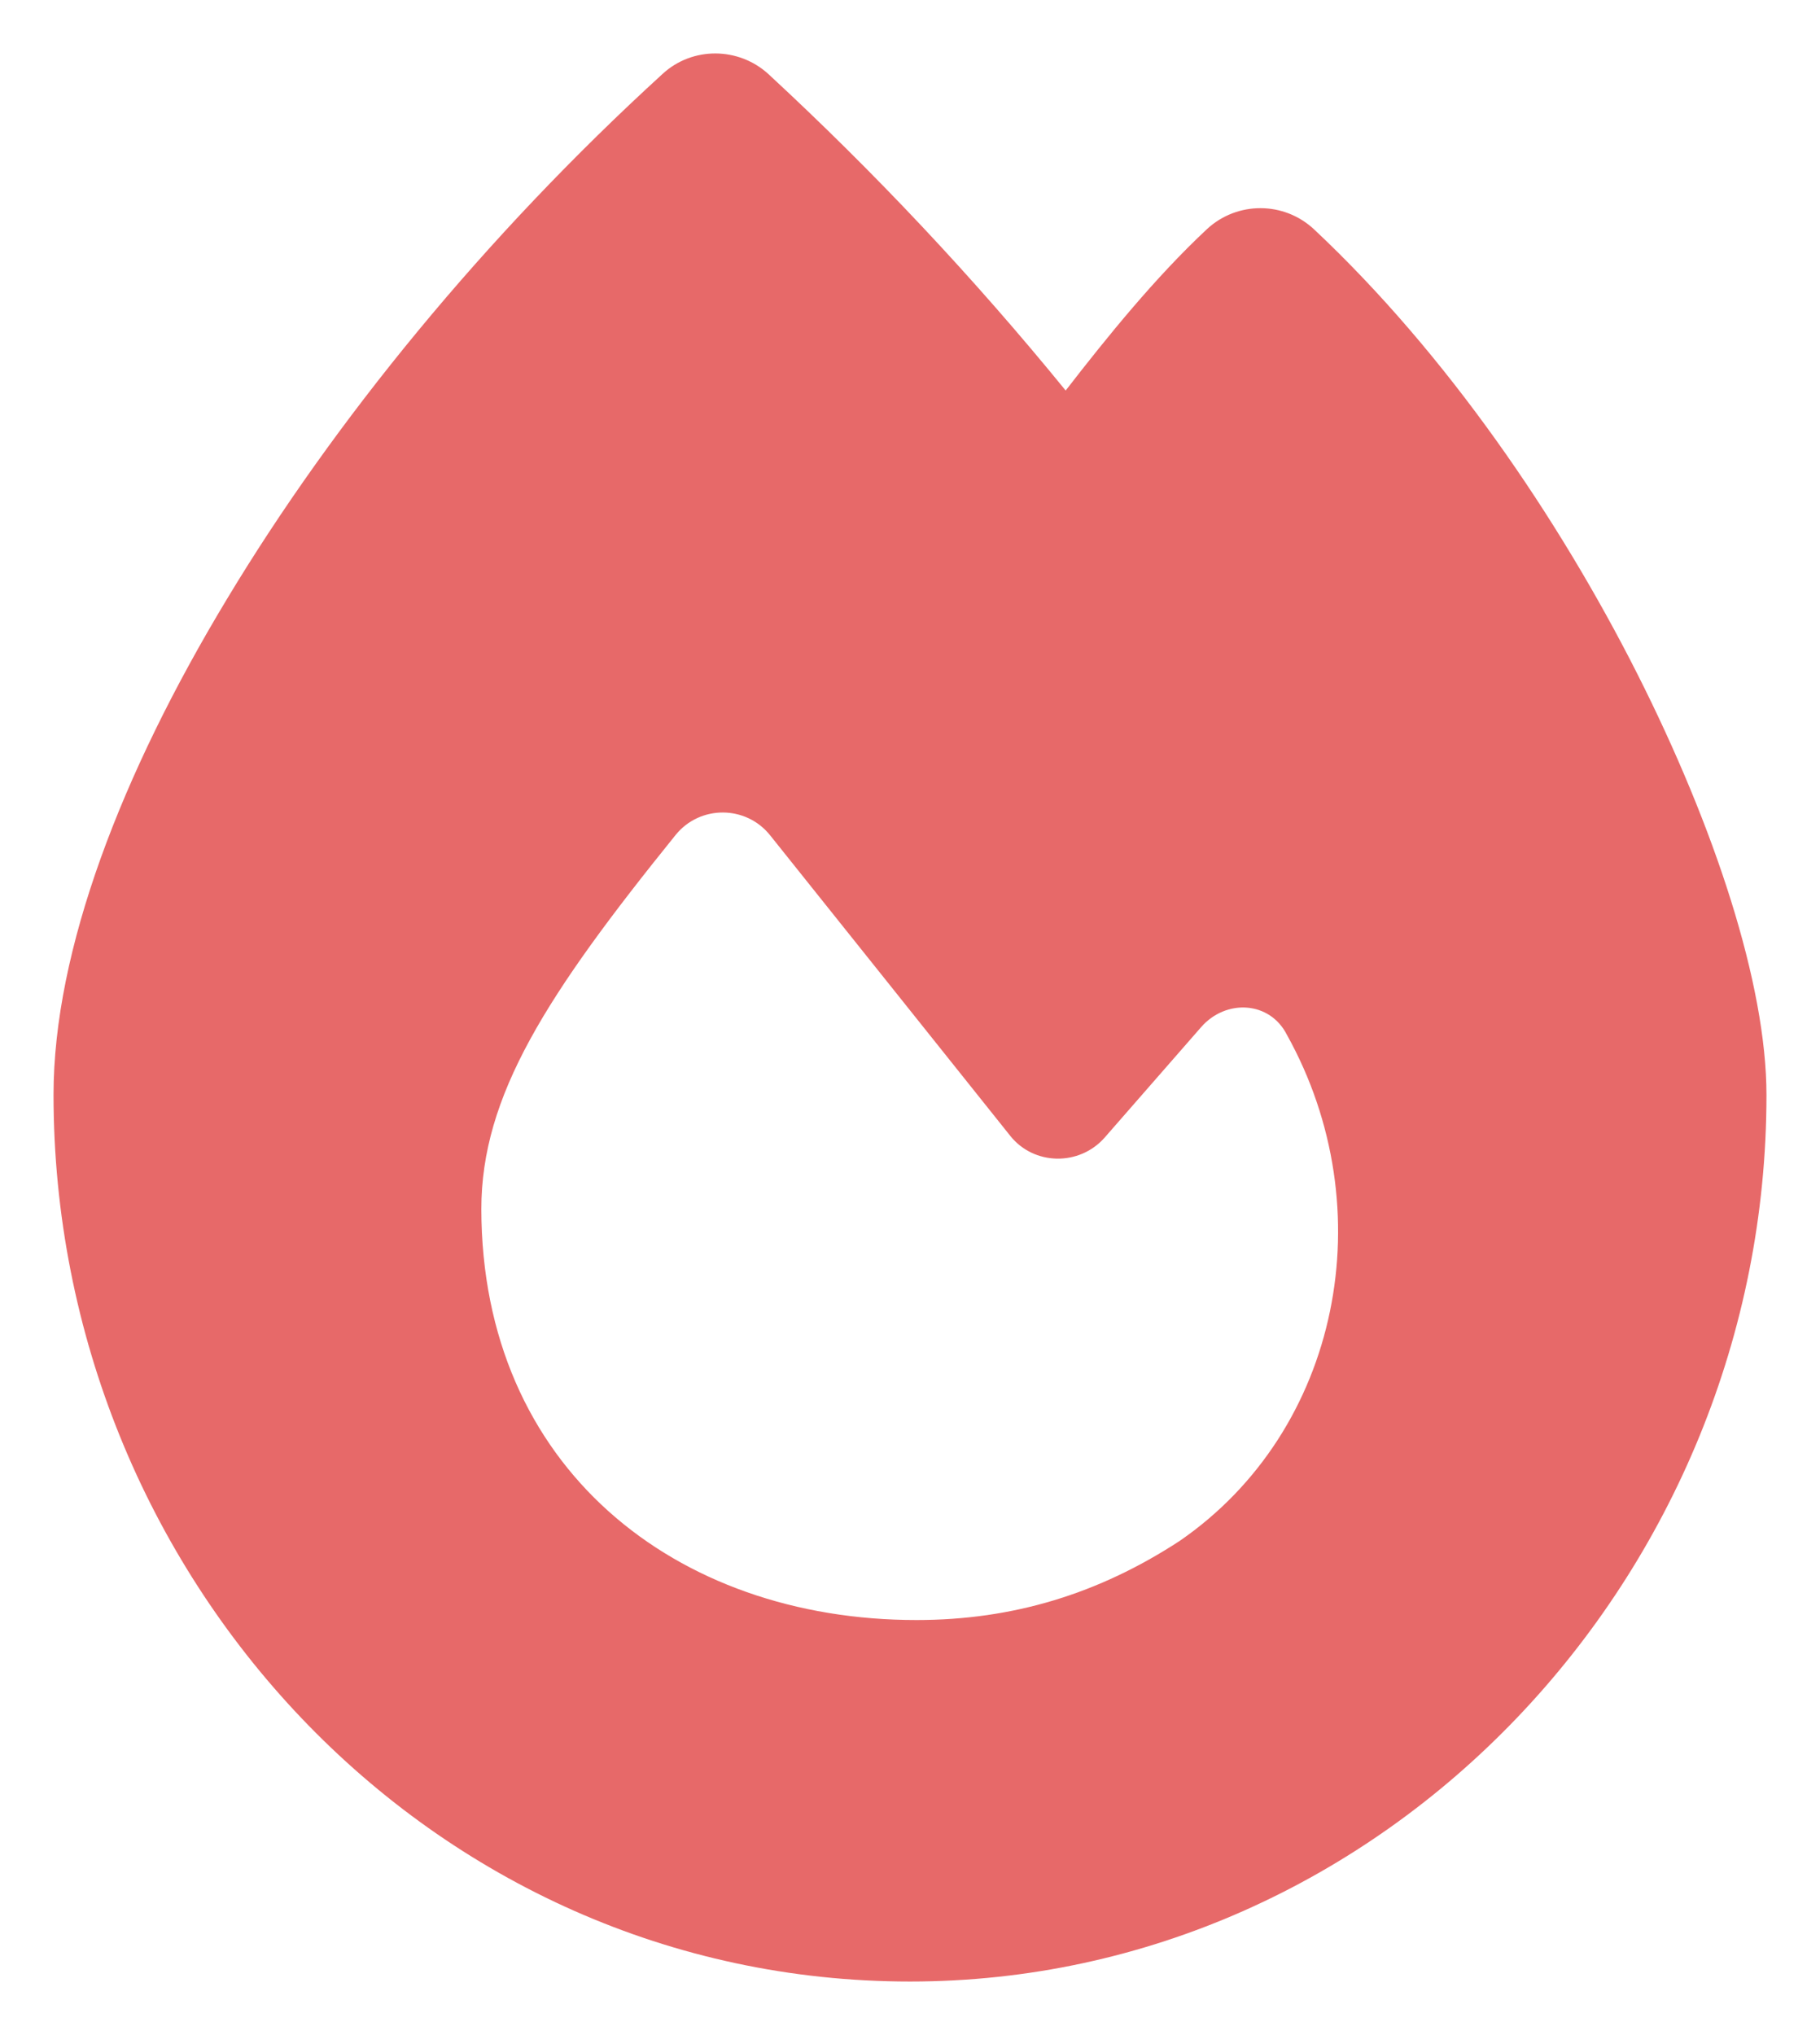 <svg width="17" height="19" viewBox="0 0 17 19" fill="none" xmlns="http://www.w3.org/2000/svg">
<g clip-path="url(#clip0_884_4746)">
<path d="M6.189 0.69C6.468 0.433 6.9 0.437 7.179 0.693C8.164 1.604 9.089 2.585 9.954 3.646C10.346 3.14 10.793 2.588 11.275 2.138C11.557 1.878 11.993 1.878 12.275 2.142C13.511 3.302 14.557 4.835 15.293 6.29C16.018 7.725 16.5 9.191 16.5 10.224C16.5 14.71 12.936 18.5 8.5 18.5C4.014 18.5 0.5 14.707 0.5 10.221C0.5 8.871 1.136 7.222 2.121 5.591C3.118 3.935 4.525 2.209 6.189 0.69ZM8.561 15.125C9.464 15.125 10.264 14.879 11.018 14.387C12.521 13.353 12.925 11.286 12.021 9.662C11.861 9.345 11.45 9.324 11.218 9.591L10.318 10.621C10.082 10.889 9.657 10.882 9.436 10.604C8.846 9.866 7.793 8.547 7.193 7.798C6.968 7.517 6.539 7.514 6.311 7.795C5.104 9.289 4.496 10.231 4.496 11.289C4.5 13.698 6.307 15.125 8.561 15.125Z" fill="#E76969"/>
</g>
<defs>
<clipPath id="clip0_884_4746">
<rect width="16" height="18" fill="white" transform="translate(0.5 0.5)"/>
</clipPath>
</defs>
</svg>
